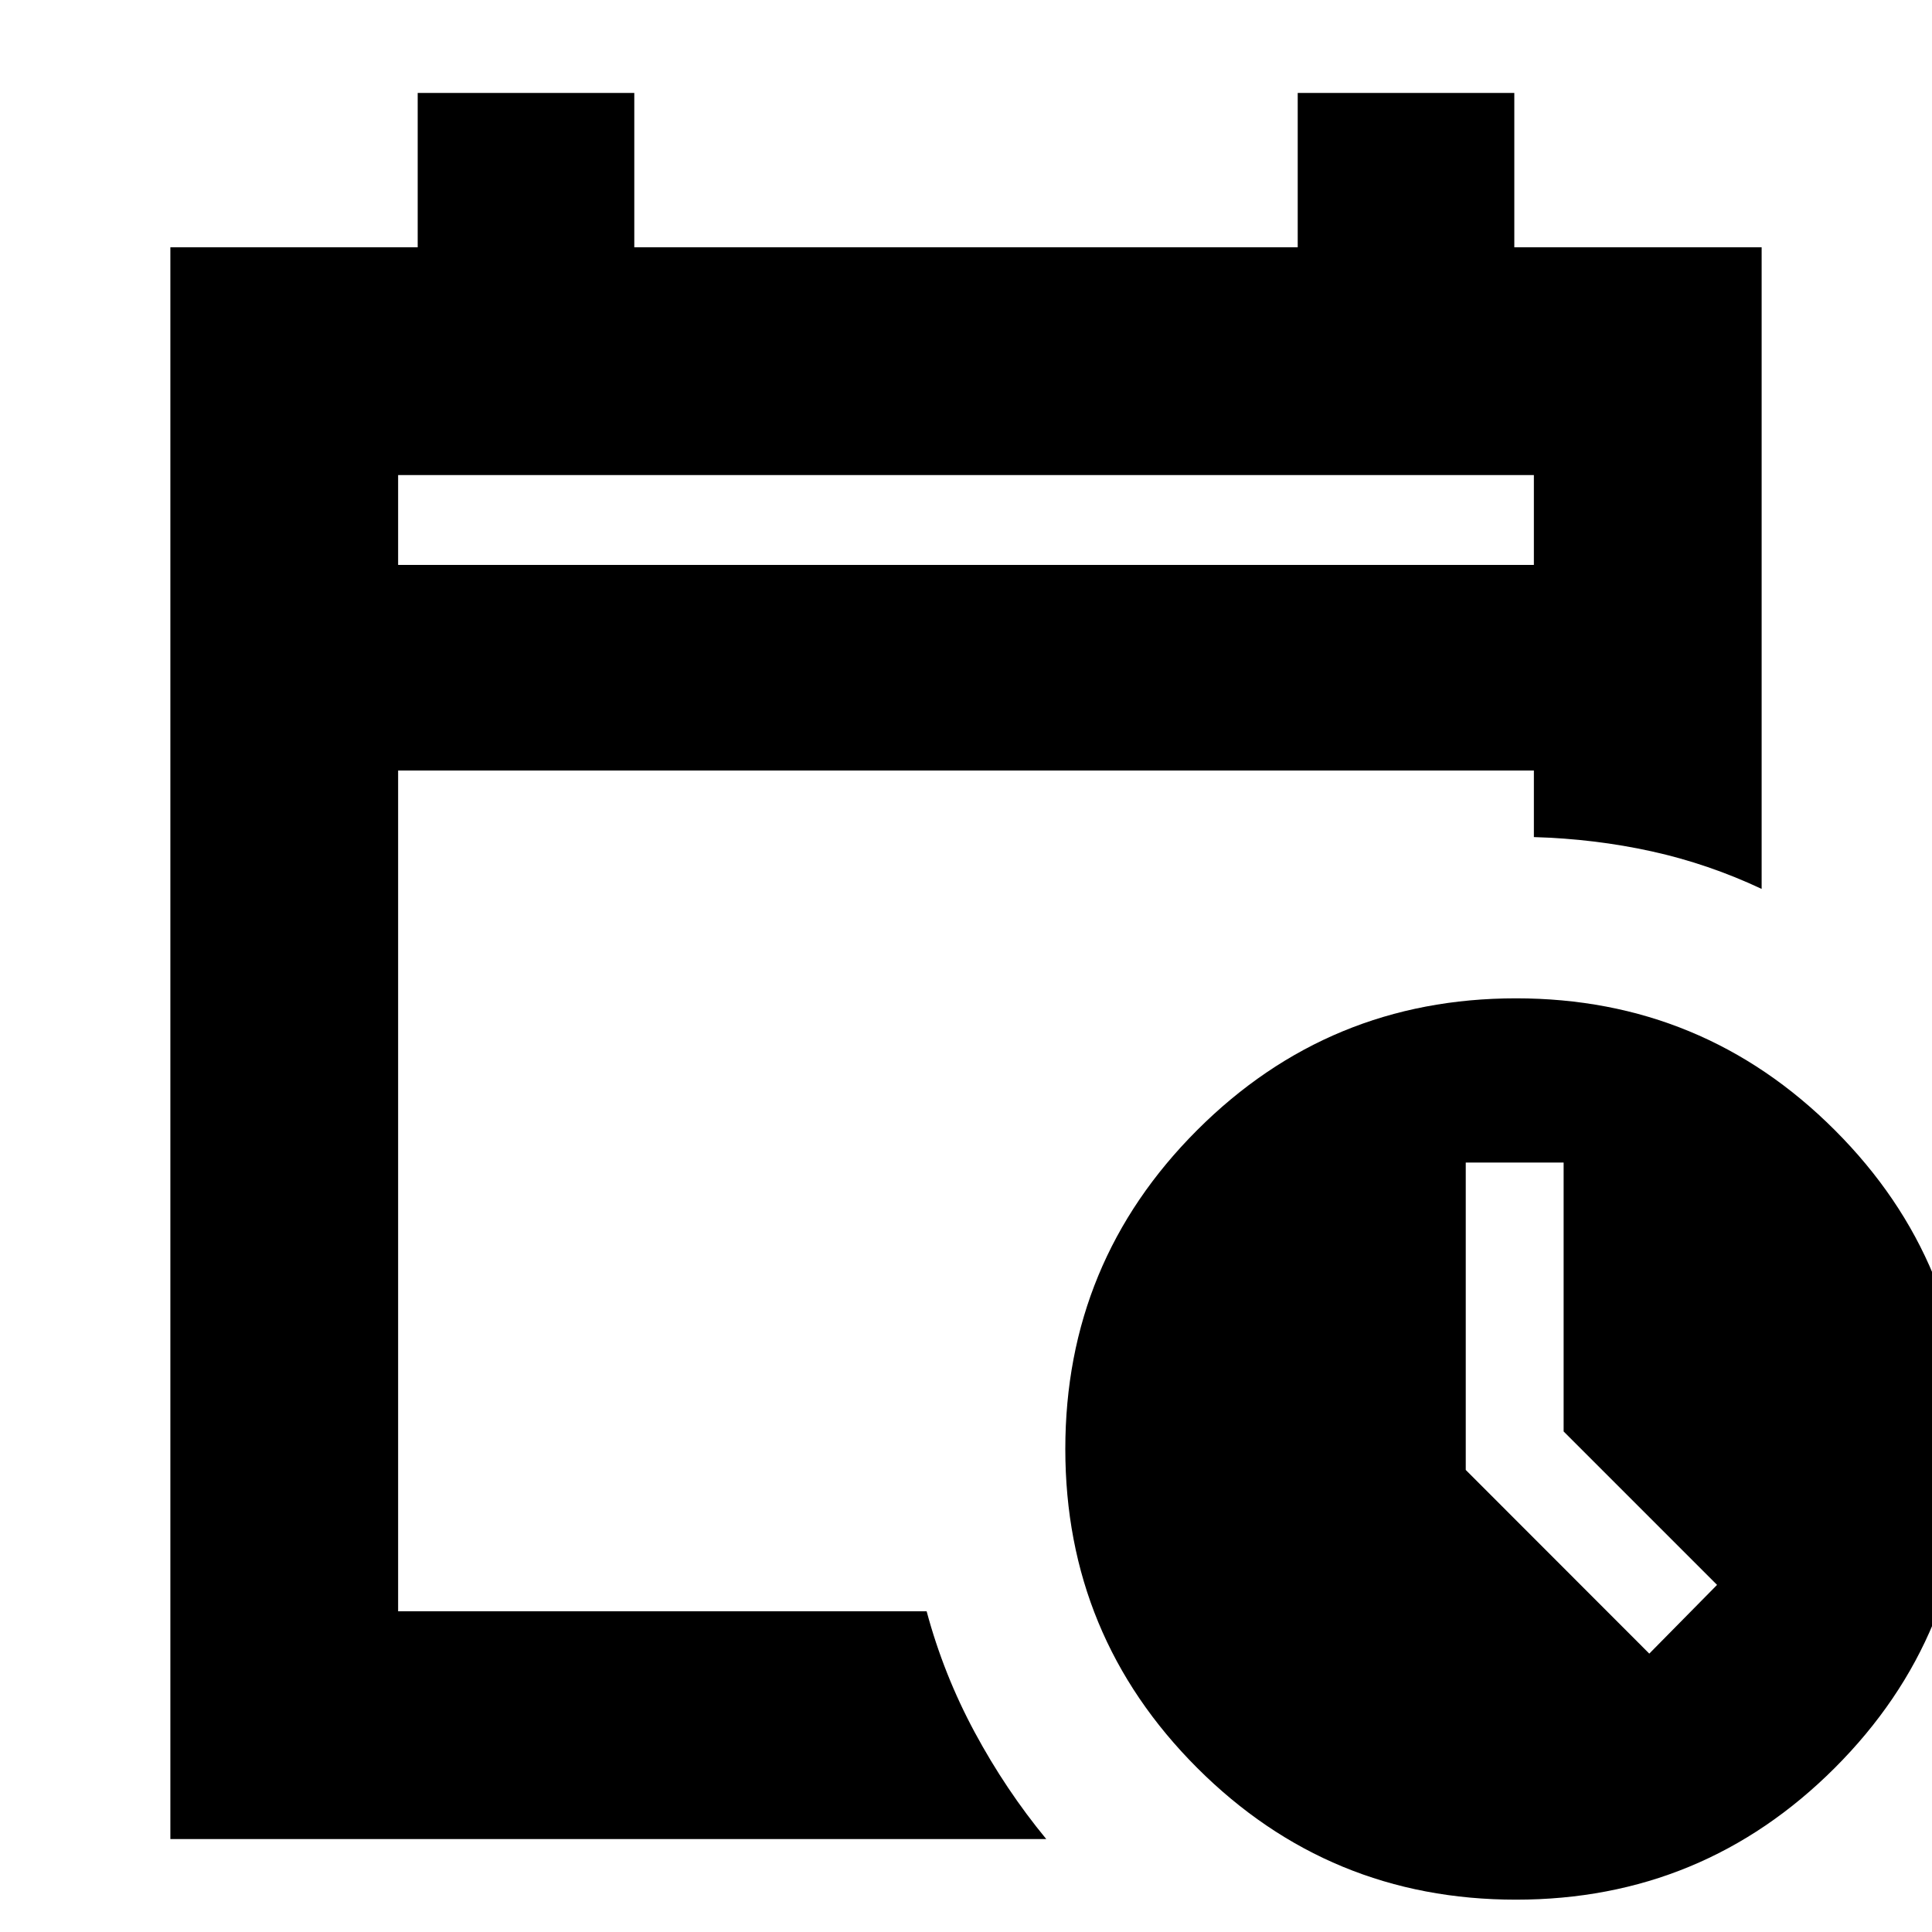 <svg xmlns="http://www.w3.org/2000/svg" height="24" viewBox="0 -960 960 960" width="24"><path d="M197.826-679.304h564.348v-44.631H197.826v44.631Zm0 0v-44.631 44.631ZM84.652-46.174v-790.935h122.896v-76.717h107.626v76.717h329.652v-76.717h107.626v76.717h122.896v318.805q-26.435-12.435-54.609-18.652-28.174-6.218-58.565-7.103v-33.071H197.826v417.782h262.617q8.427 31.391 23.861 60.065 15.435 28.674 35.587 53.11H84.652Zm668.621 30.109q-92.936 0-158.431-65.504-65.494-65.504-65.494-158.44 0-92.937 65.504-158.431 65.503-65.495 158.44-65.495t158.431 65.504q65.494 65.504 65.494 158.44 0 92.937-65.503 158.431-65.504 65.495-158.441 65.495Zm66.249-122.261 33.674-34.152-76.239-76.239v-133.609h-48.631v152.736l91.196 91.264Z"/></svg>